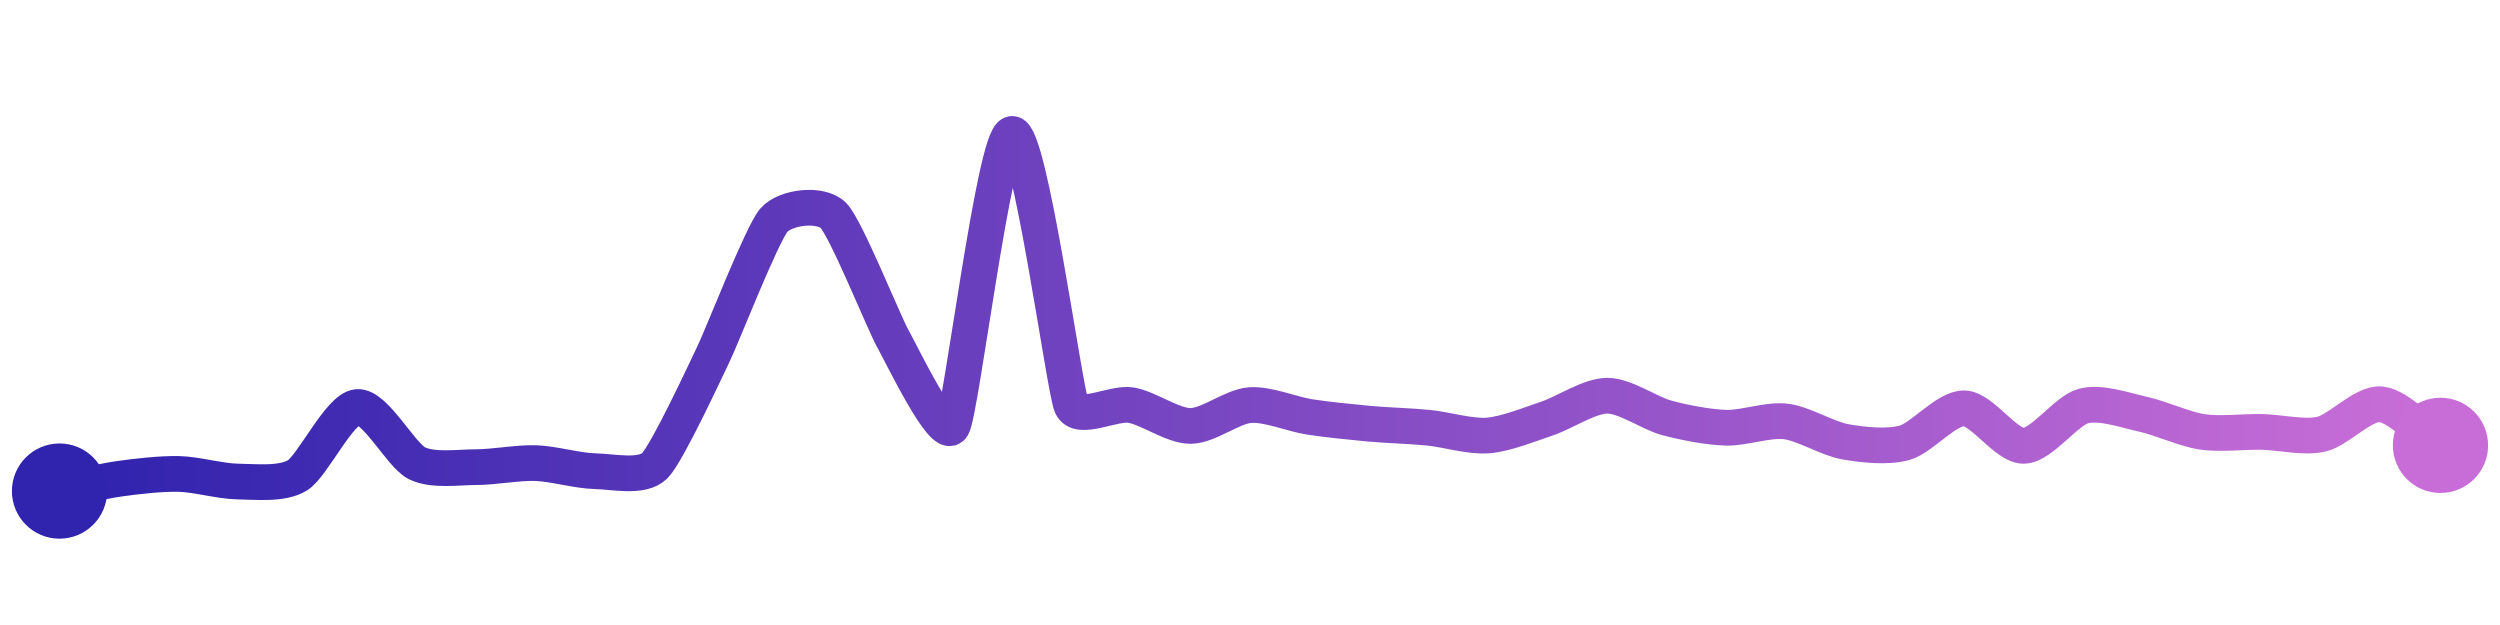 <svg width="200" height="50" viewBox="0 0 210 50" xmlns="http://www.w3.org/2000/svg">
    <defs>
        <linearGradient x1="0%" y1="0%" x2="100%" y2="0%" id="a">
            <stop stop-color="#3023AE" offset="0%"/>
            <stop stop-color="#C86DD7" offset="100%"/>
        </linearGradient>
    </defs>
    <path stroke="url(#a)"
          stroke-width="3"
          stroke-linejoin="round"
          stroke-linecap="round"
          d="M5 40 C 6.47 39.7, 8.52 39.18, 10 38.97 S 13.5 38.53, 15 38.56 S 18.5 39.18, 20 39.2 S 23.73 39.47, 25 38.67 S 28.51 33.09, 30 32.94 S 33.66 36.97, 35 37.65 S 38.5 37.99, 40 37.99 S 43.5 37.6, 45 37.65 S 48.5 38.3, 50 38.33 S 53.94 38.93, 55 37.87 S 59.35 29.69, 60 28.34 S 64.02 18.38, 65 17.25 S 68.94 15.78, 70 16.84 S 74.26 25.89, 75 27.2 S 79.25 35.87, 80 34.57 S 83.52 10.26, 85 10 S 89.4 31.45, 90 32.82 S 93.52 32.53, 95 32.78 S 98.5 34.53, 100 34.53 S 103.5 32.89, 105 32.78 S 108.52 33.54, 110 33.77 S 113.51 34.2, 115 34.34 S 118.51 34.53, 120 34.68 S 123.5 35.45, 125 35.33 S 128.58 34.37, 130 33.89 S 133.5 32, 135 31.99 S 138.55 33.46, 140 33.85 S 143.5 34.64, 145 34.68 S 148.51 33.97, 150 34.15 S 153.52 35.6, 155 35.86 S 158.56 36.35, 160 35.94 S 163.5 33.01, 165 33.05 S 168.5 36.23, 170 36.2 S 173.55 33.25, 175 32.86 S 178.53 33.22, 180 33.54 S 183.52 34.81, 185 35.03 S 188.5 35, 190 35.03 S 193.54 35.56, 195 35.22 S 198.51 32.57, 200 32.71 S 203.77 35.31, 205 36.16"
          fill="none"/>
    <circle r="4" cx="5" cy="40" fill="#3023AE"/>
    <circle r="4" cx="205" cy="36.16" fill="#C86DD7"/>      
</svg>